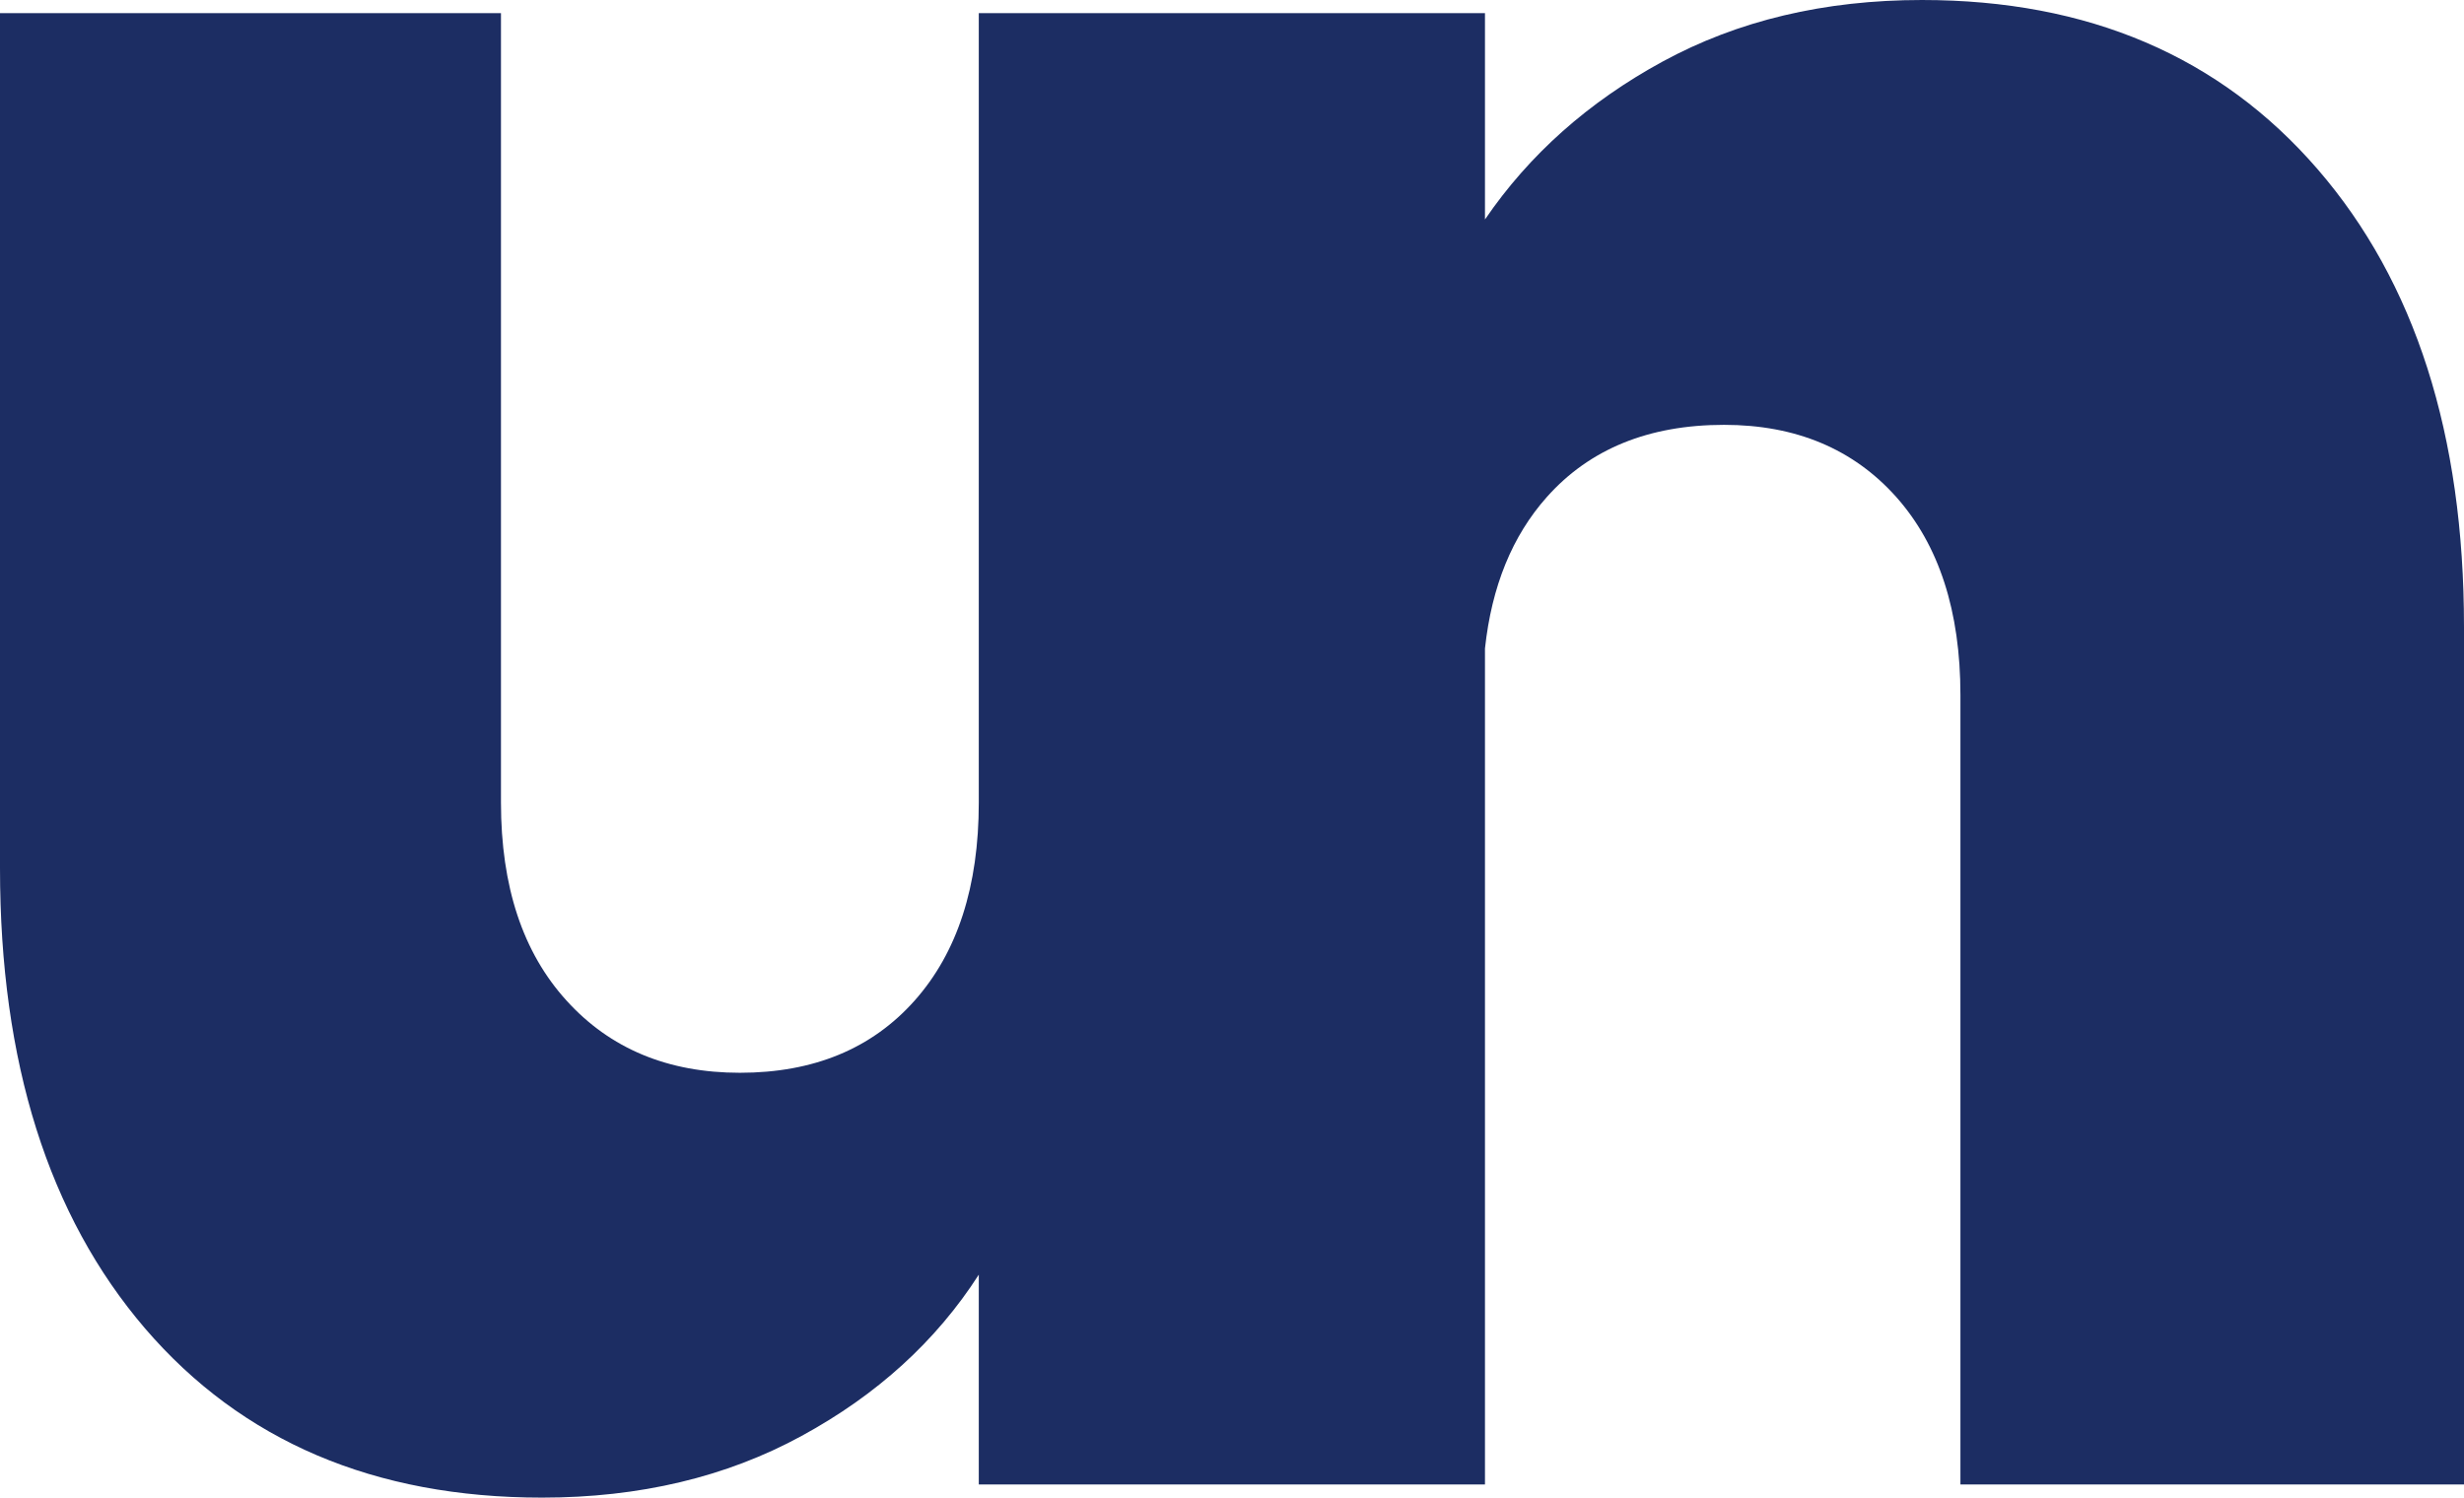 <svg width="51" height="31" viewBox="0 0 51 31" fill="none" xmlns="http://www.w3.org/2000/svg">
<path d="M47.969 3.501C45.948 1.166 43.219 -1.90735e-06 39.781 -1.90735e-06C37.76 -1.90735e-06 35.968 0.426 34.408 1.277C32.876 2.112 31.653 3.2 30.736 4.543V0.272H30.686H20.264H20.259V16.612C20.259 18.351 19.816 19.716 18.931 20.712C18.044 21.709 16.838 22.206 15.315 22.206C13.827 22.206 12.63 21.709 11.726 20.712C10.821 19.716 10.369 18.351 10.369 16.612V0.272H0V17.971C0 21.987 1.002 25.164 3.003 27.499C5.007 29.831 7.746 31 11.219 31C13.24 31 15.032 30.574 16.592 29.723C18.15 28.875 19.375 27.762 20.259 26.385V30.728H20.264H30.686H30.736V13.423C30.875 12.136 31.301 11.092 32.017 10.288C32.902 9.294 34.125 8.794 35.685 8.794C37.173 8.794 38.361 9.294 39.249 10.288C40.134 11.284 40.577 12.649 40.577 14.388V30.728H51V12.976C51 8.995 49.989 5.836 47.969 3.501Z" fill="#1c2d63"/>
</svg>
